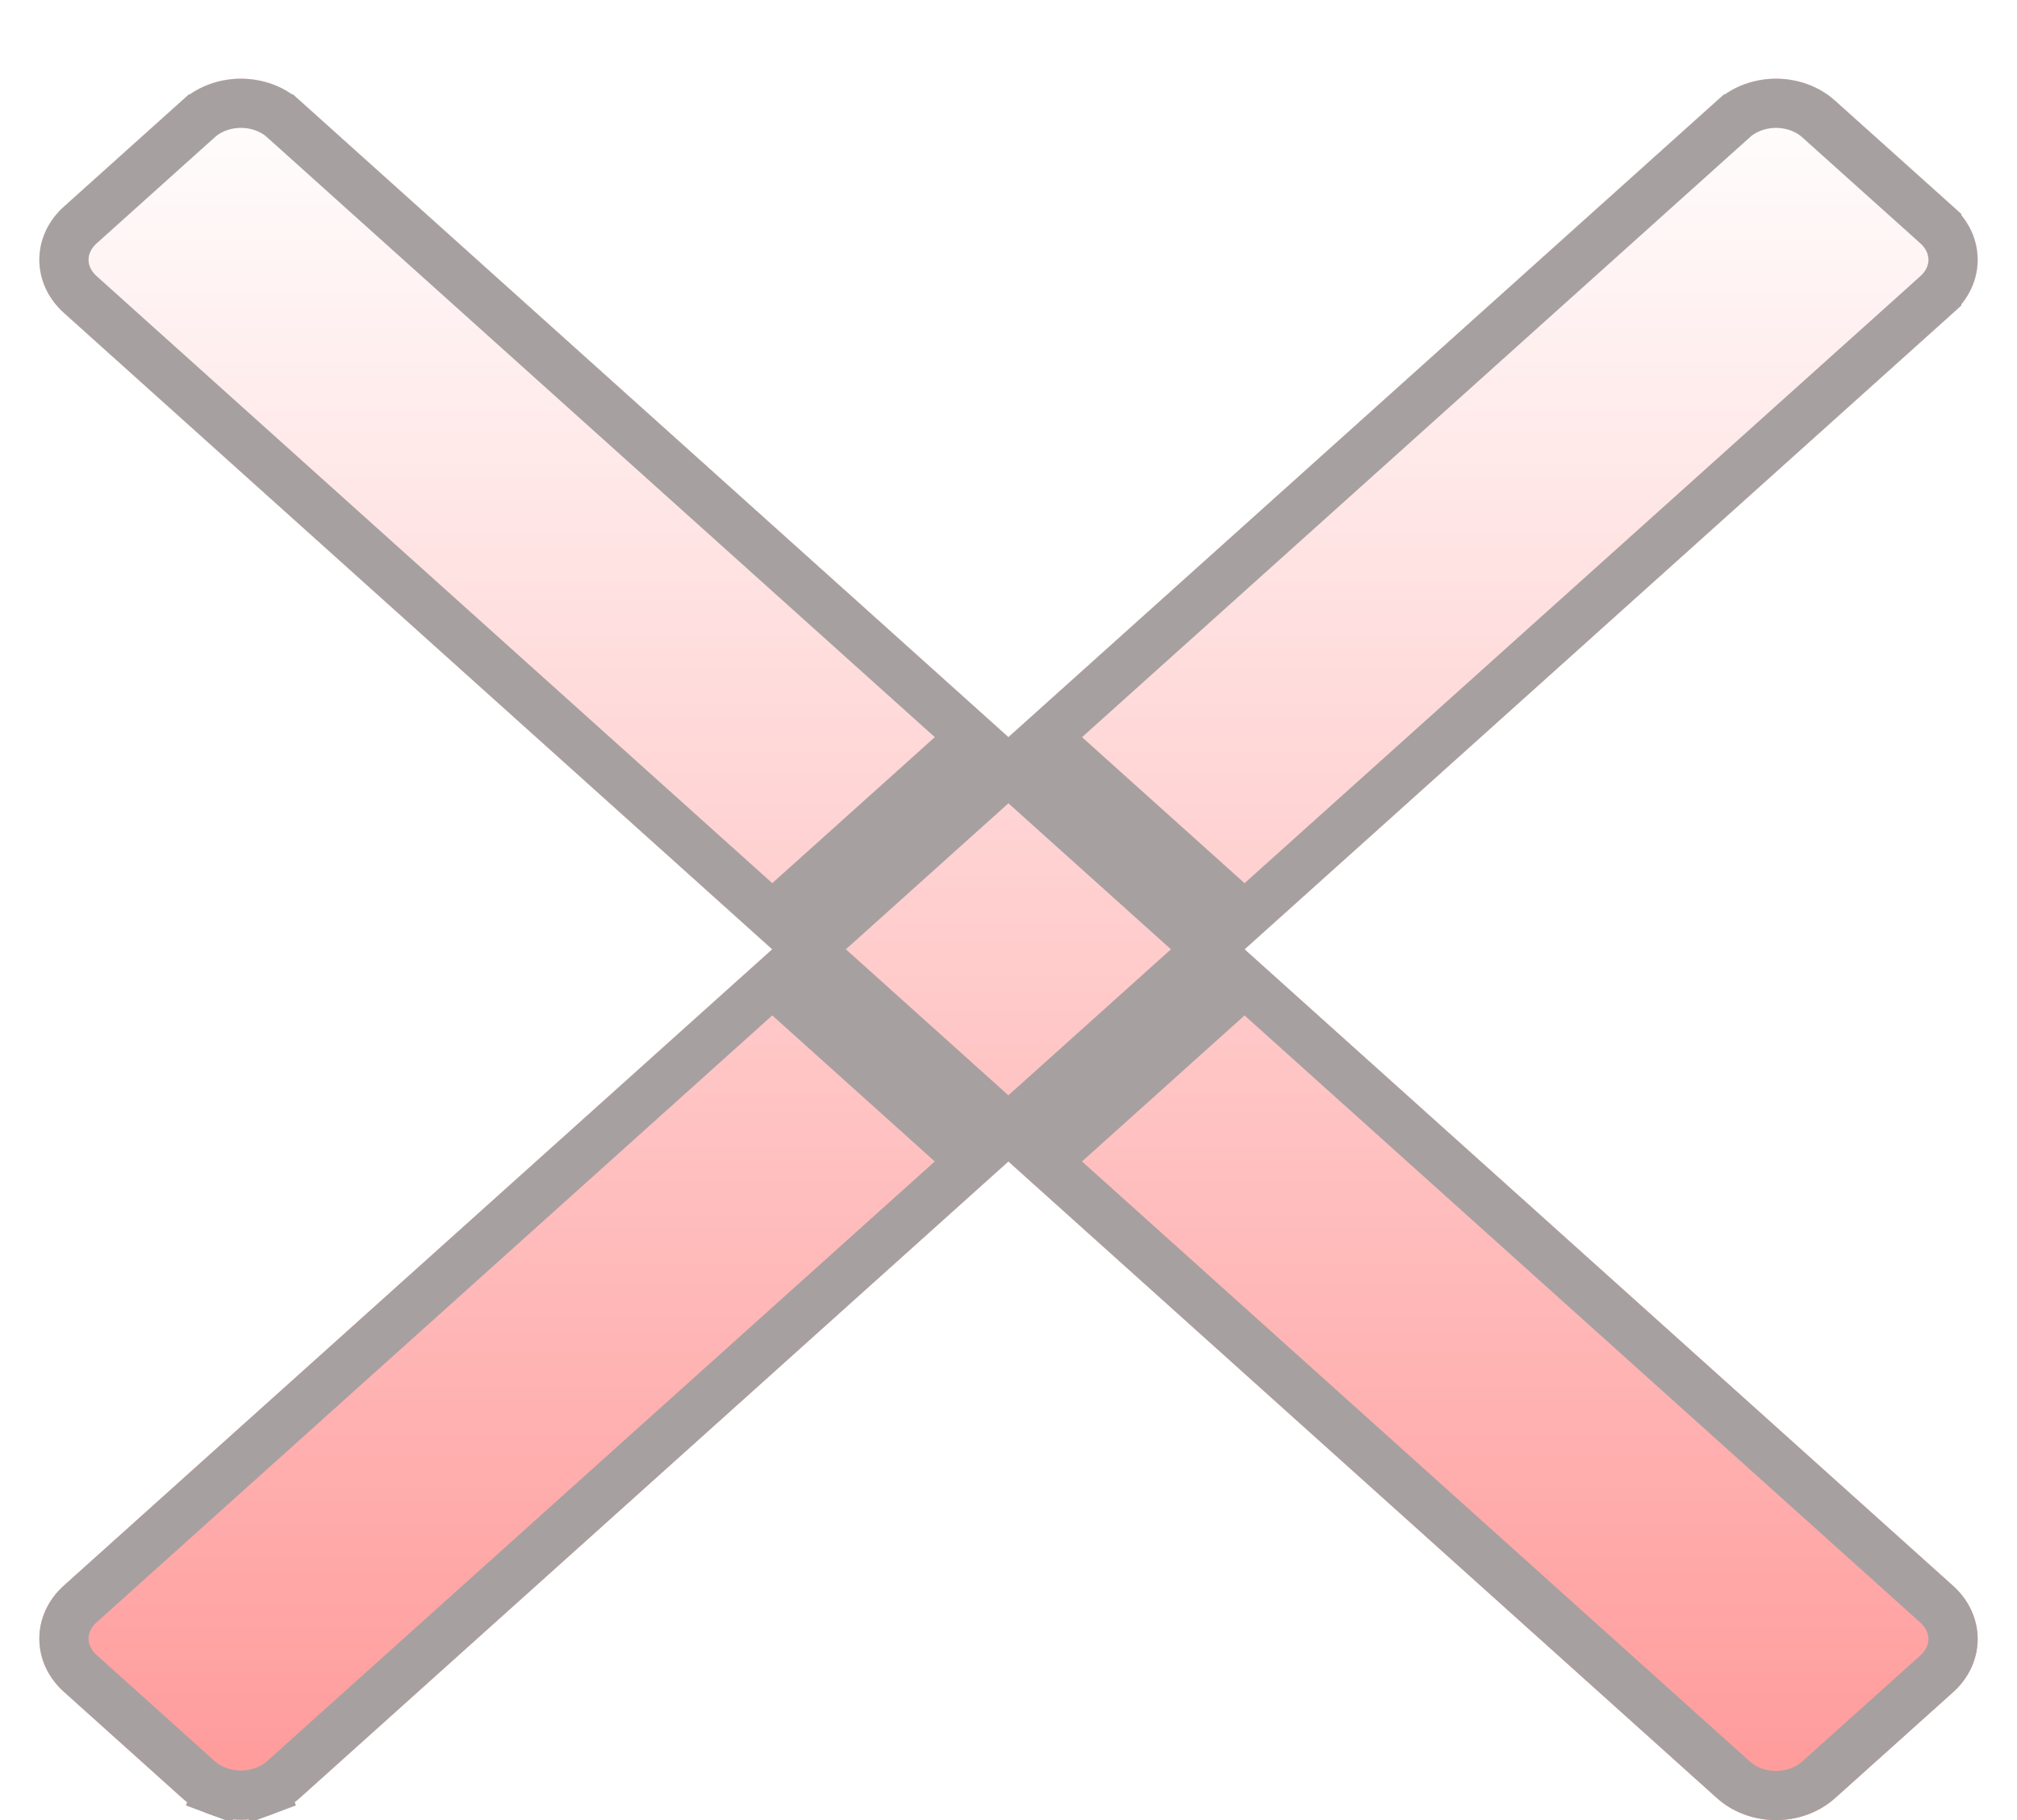 <svg width="205" height="185" viewBox="0 0 205 185" fill="none" xmlns="http://www.w3.org/2000/svg">
<g opacity="0.4" filter="url(#filter0_d)">
<g filter="url(#filter1_d)">
<path fill-rule="evenodd" clip-rule="evenodd" d="M30.487 2.233L102.491 66.928L126.491 88.492L198.518 153.208C200.107 154.638 201 156.576 201 158.597C201 160.618 200.107 162.557 198.518 163.987L186.508 174.767C185.72 175.475 184.785 176.036 183.755 176.42C182.726 176.803 181.622 177 180.508 177C179.393 177 178.29 176.803 177.26 176.42C176.231 176.036 175.295 175.475 174.508 174.767L102.488 110.054L78.489 88.49L6.486 23.792C5.698 23.085 5.073 22.244 4.646 21.32C4.22 20.395 4 19.404 4 18.403C4 17.402 4.22 16.41 4.646 15.486C5.073 14.561 5.698 13.72 6.486 13.013L18.486 2.233C19.274 1.525 20.21 0.964 21.239 0.58C22.269 0.197 23.372 0 24.486 0C25.601 0 26.704 0.197 27.734 0.58C28.763 0.964 29.699 1.525 30.487 2.233ZM186.508 2.233L198.518 13.013C200.107 14.443 201 16.382 201 18.403C201 20.424 200.107 22.362 198.518 23.792L126.491 88.492L102.488 110.054L30.487 174.731C29.699 175.439 28.763 176.001 27.734 176.384C26.704 176.767 25.601 176.965 24.486 176.965C23.372 176.965 22.269 176.767 21.239 176.384C20.21 176.001 19.274 175.439 18.486 174.731L6.486 163.952C5.698 163.244 5.073 162.404 4.646 161.479C4.22 160.554 4 159.563 4 158.562C4 157.561 4.22 156.57 4.646 155.645C5.073 154.72 5.698 153.88 6.486 153.172L78.489 88.49L102.491 66.928L174.508 2.233C175.295 1.525 176.231 0.964 177.26 0.58C178.29 0.197 179.393 0 180.508 0C181.622 0 182.726 0.197 183.755 0.58C184.785 0.964 185.72 1.525 186.508 2.233Z" fill="#FF0000"/>
<path fill-rule="evenodd" clip-rule="evenodd" d="M30.487 2.233L102.491 66.928L126.491 88.492L198.518 153.208C200.107 154.638 201 156.576 201 158.597C201 160.618 200.107 162.557 198.518 163.987L186.508 174.767C185.72 175.475 184.785 176.036 183.755 176.42C182.726 176.803 181.622 177 180.508 177C179.393 177 178.29 176.803 177.26 176.42C176.231 176.036 175.295 175.475 174.508 174.767L102.488 110.054L78.489 88.49L6.486 23.792C5.698 23.085 5.073 22.244 4.646 21.32C4.22 20.395 4 19.404 4 18.403C4 17.402 4.22 16.41 4.646 15.486C5.073 14.561 5.698 13.72 6.486 13.013L18.486 2.233C19.274 1.525 20.21 0.964 21.239 0.58C22.269 0.197 23.372 0 24.486 0C25.601 0 26.704 0.197 27.734 0.58C28.763 0.964 29.699 1.525 30.487 2.233ZM186.508 2.233L198.518 13.013C200.107 14.443 201 16.382 201 18.403C201 20.424 200.107 22.362 198.518 23.792L126.491 88.492L102.488 110.054L30.487 174.731C29.699 175.439 28.763 176.001 27.734 176.384C26.704 176.767 25.601 176.965 24.486 176.965C23.372 176.965 22.269 176.767 21.239 176.384C20.21 176.001 19.274 175.439 18.486 174.731L6.486 163.952C5.698 163.244 5.073 162.404 4.646 161.479C4.22 160.554 4 159.563 4 158.562C4 157.561 4.22 156.57 4.646 155.645C5.073 154.72 5.698 153.88 6.486 153.172L78.489 88.49L102.491 66.928L174.508 2.233C175.295 1.525 176.231 0.964 177.26 0.58C178.29 0.197 179.393 0 180.508 0C181.622 0 182.726 0.197 183.755 0.58C184.785 0.964 185.72 1.525 186.508 2.233Z" fill="url(#paint0_linear)"/>
<path d="M126.491 88.492L102.491 66.928L78.489 88.49L102.488 110.054L126.491 88.492Z" fill="#FF0000"/>
<path d="M126.491 88.492L102.491 66.928L78.489 88.49L102.488 110.054L126.491 88.492Z" fill="url(#paint1_linear)"/>
<path d="M126.491 91.853L106.229 110.054L176.179 172.907L176.179 172.907C176.724 173.398 177.386 173.799 178.132 174.077C178.879 174.354 179.687 174.5 180.508 174.5C181.329 174.5 182.137 174.354 182.883 174.077C183.629 173.799 184.291 173.398 184.837 172.907L184.838 172.906L196.846 162.129C197.943 161.141 198.5 159.864 198.5 158.597C198.5 157.331 197.943 156.054 196.847 155.067L126.491 91.853ZM126.491 91.853L196.846 155.066L126.491 91.853ZM28.815 4.093L28.816 4.093L98.75 66.928L78.489 85.129L8.157 21.933L8.156 21.932C7.611 21.442 7.195 20.876 6.916 20.273C6.638 19.67 6.5 19.036 6.5 18.403C6.5 17.77 6.638 17.135 6.916 16.533C7.195 15.929 7.611 15.363 8.156 14.873L8.157 14.873L20.157 4.093L20.158 4.093C20.703 3.602 21.365 3.201 22.111 2.923C22.858 2.646 23.666 2.5 24.486 2.5C25.308 2.5 26.115 2.646 26.862 2.923C27.608 3.201 28.27 3.602 28.815 4.093ZM126.491 85.132L106.232 66.929L176.178 4.093L176.179 4.093C176.724 3.602 177.386 3.201 178.132 2.923C178.879 2.646 179.687 2.5 180.508 2.5C181.329 2.5 182.137 2.646 182.883 2.923C183.629 3.201 184.291 3.602 184.837 4.093L184.838 4.094L196.846 14.871C196.846 14.871 196.846 14.872 196.846 14.872C197.943 15.859 198.5 17.136 198.5 18.403C198.5 19.669 197.943 20.946 196.846 21.933C196.846 21.934 196.846 21.934 196.846 21.934L126.491 85.132ZM78.489 91.851L98.747 110.054L28.816 172.871L28.815 172.872C28.27 173.362 27.608 173.763 26.862 174.041L27.734 176.384L26.862 174.041C26.115 174.319 25.308 174.465 24.486 174.465C23.666 174.465 22.858 174.319 22.111 174.041L21.239 176.384L22.111 174.041C21.365 173.763 20.703 173.362 20.158 172.872L20.157 172.871L8.157 162.092L8.156 162.091C7.611 161.602 7.195 161.035 6.916 160.432C6.638 159.83 6.5 159.195 6.5 158.562C6.5 157.929 6.638 157.294 6.916 156.692C7.195 156.089 7.611 155.522 8.156 155.033L8.157 155.032L78.489 91.851ZM102.491 70.289L122.75 88.492L102.488 106.693L82.23 88.49L102.491 70.289Z" stroke="#231111" stroke-width="5"/>
</g>
</g>
<defs>
<filter id="filter0_d" x="0" y="0" width="205" height="185" filterUnits="userSpaceOnUse" color-interpolation-filters="sRGB">
<feFlood flood-opacity="0" result="BackgroundImageFix"/>
<feColorMatrix in="SourceAlpha" type="matrix" values="0 0 0 0 0 0 0 0 0 0 0 0 0 0 0 0 0 0 127 0"/>
<feOffset dy="4"/>
<feGaussianBlur stdDeviation="2"/>
<feColorMatrix type="matrix" values="0 0 0 0 0 0 0 0 0 0 0 0 0 0 0 0 0 0 0.25 0"/>
<feBlend mode="normal" in2="BackgroundImageFix" result="effect1_dropShadow"/>
<feBlend mode="normal" in="SourceGraphic" in2="effect1_dropShadow" result="shape"/>
</filter>
<filter id="filter1_d" x="0" y="0" width="205" height="185" filterUnits="userSpaceOnUse" color-interpolation-filters="sRGB">
<feFlood flood-opacity="0" result="BackgroundImageFix"/>
<feColorMatrix in="SourceAlpha" type="matrix" values="0 0 0 0 0 0 0 0 0 0 0 0 0 0 0 0 0 0 127 0"/>
<feOffset dy="4"/>
<feGaussianBlur stdDeviation="2"/>
<feColorMatrix type="matrix" values="0 0 0 0 0 0 0 0 0 0 0 0 0 0 0 0 0 0 0.25 0"/>
<feBlend mode="normal" in2="BackgroundImageFix" result="effect1_dropShadow"/>
<feBlend mode="normal" in="SourceGraphic" in2="effect1_dropShadow" result="shape"/>
</filter>
<linearGradient id="paint0_linear" x1="102.5" y1="0" x2="102.5" y2="177" gradientUnits="userSpaceOnUse">
<stop stop-color="white"/>
<stop offset="1" stop-color="white" stop-opacity="0"/>
</linearGradient>
<linearGradient id="paint1_linear" x1="102.5" y1="0" x2="102.5" y2="177" gradientUnits="userSpaceOnUse">
<stop stop-color="white"/>
<stop offset="1" stop-color="white" stop-opacity="0"/>
</linearGradient>
</defs>
</svg>

